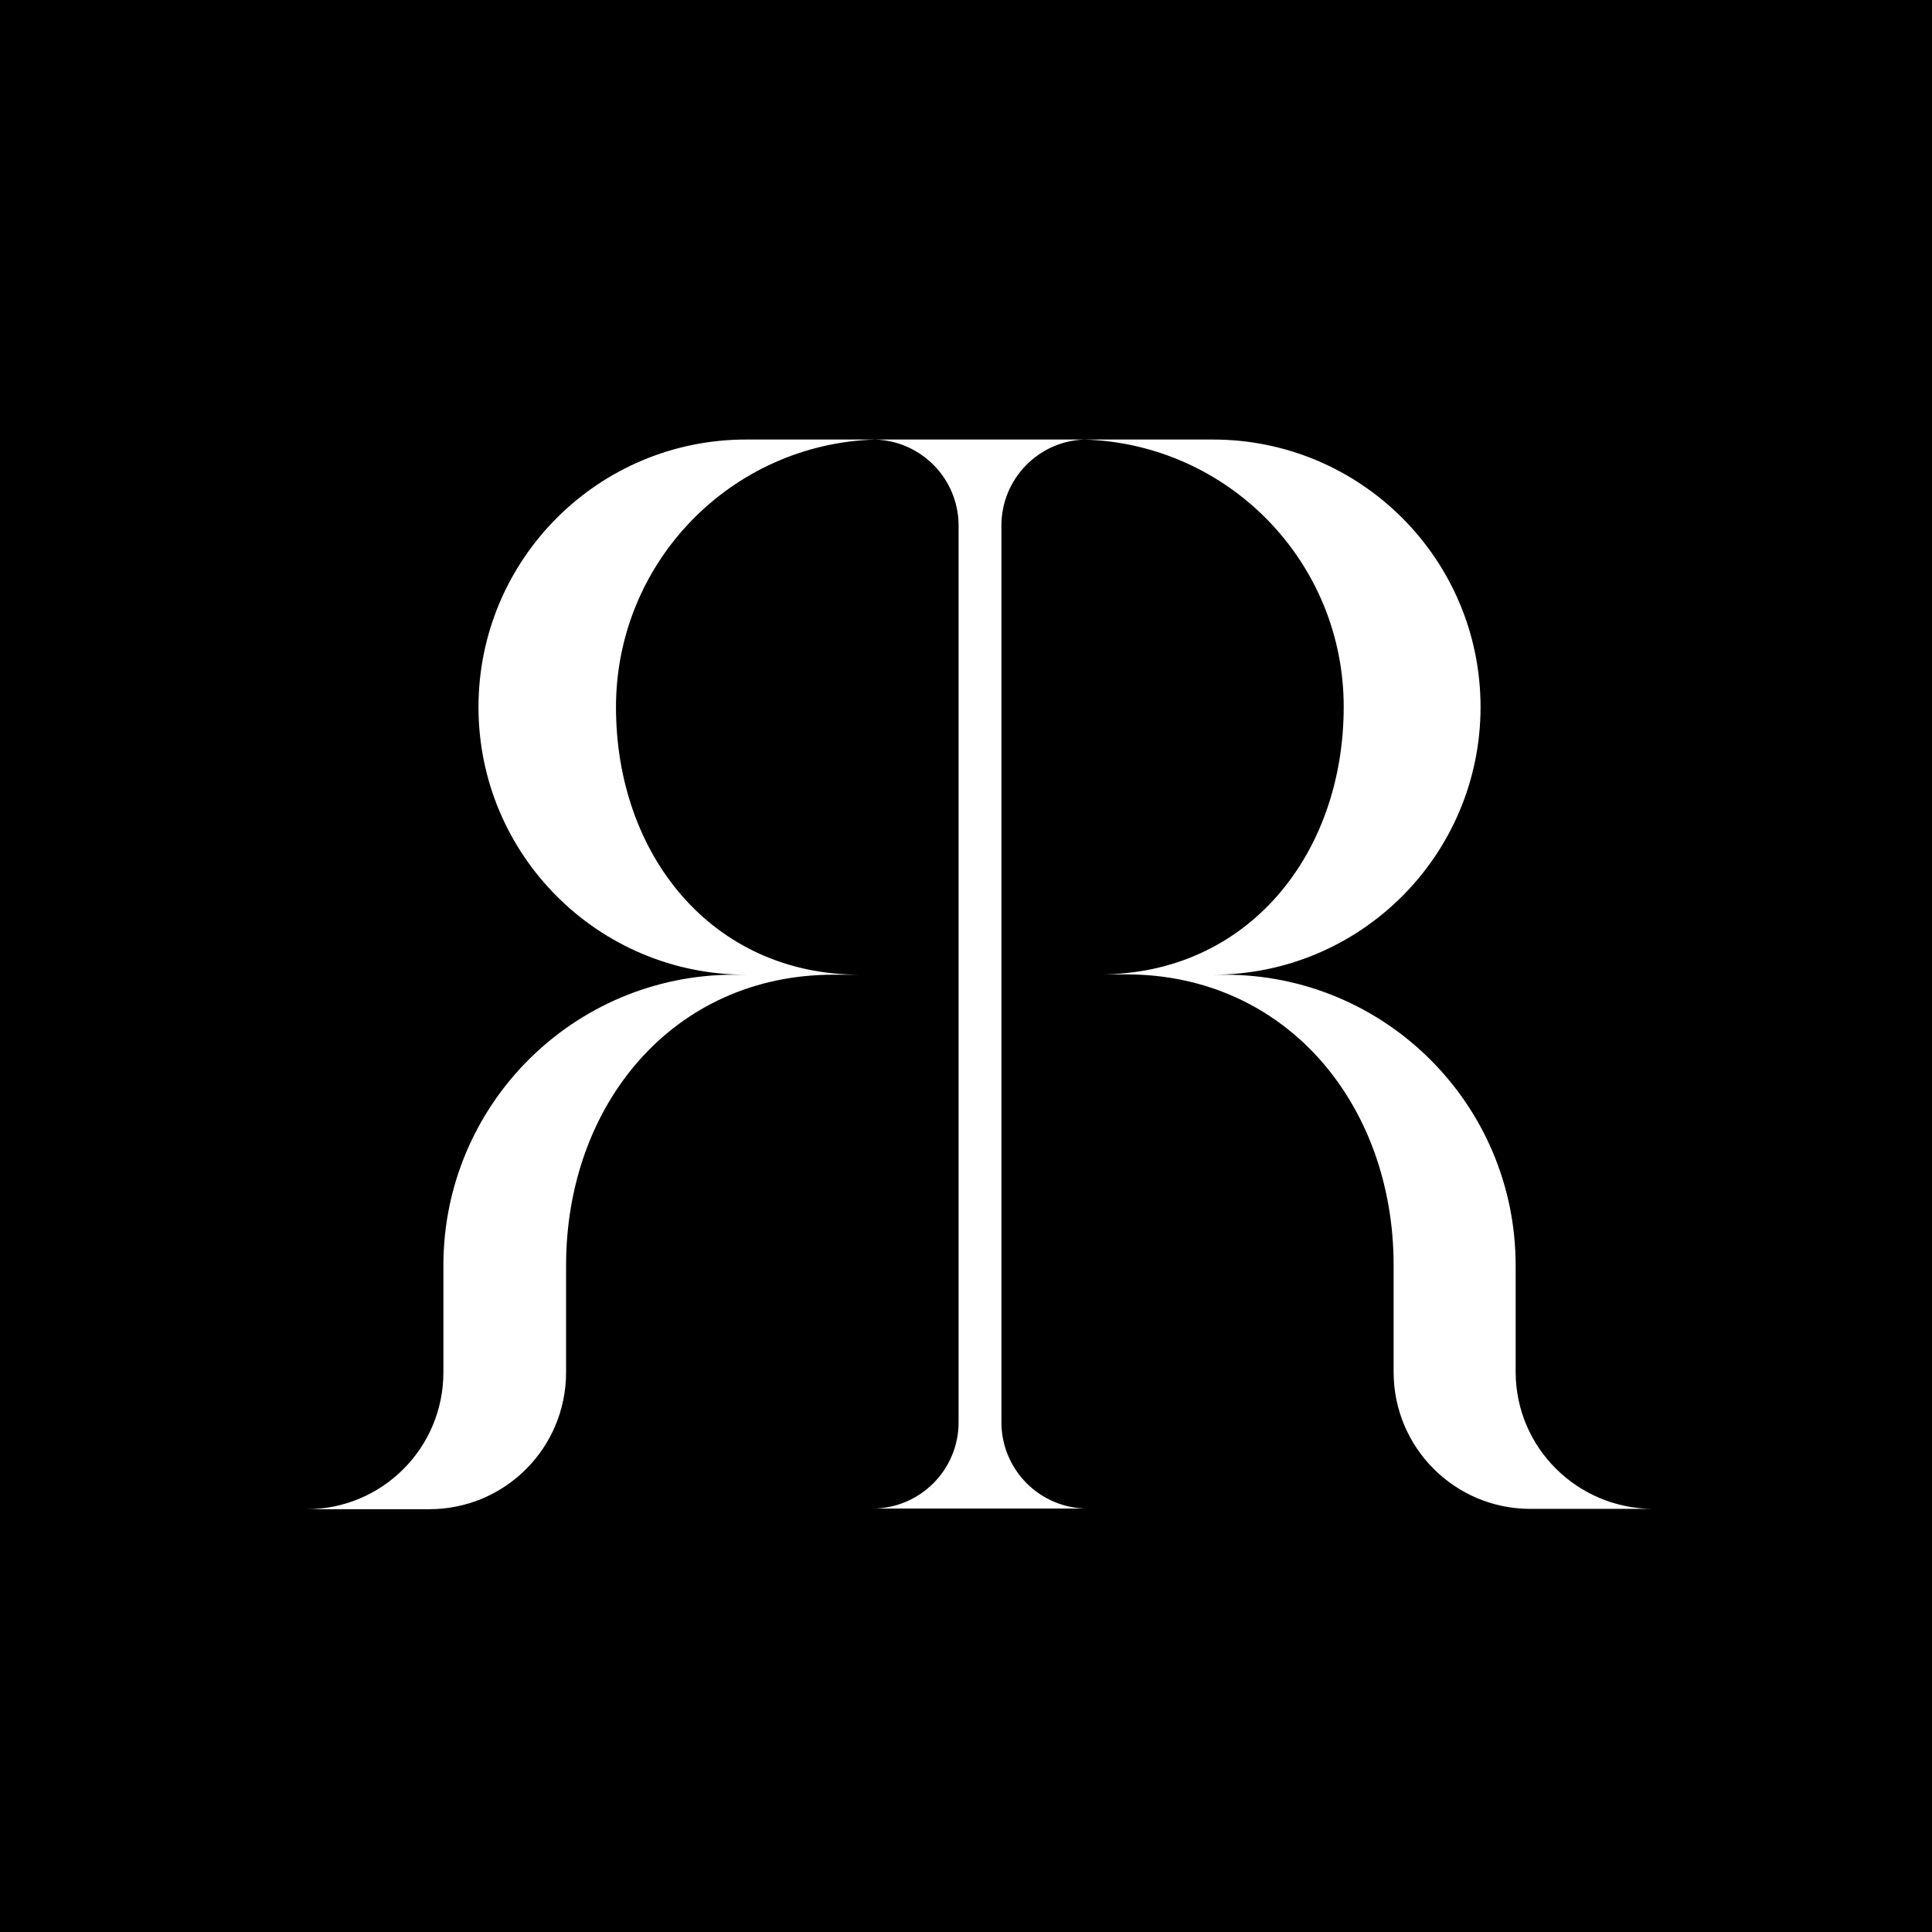 <?xml version="1.0" encoding="utf-8"?>
<!-- Generator: Adobe Illustrator 23.1.1, SVG Export Plug-In . SVG Version: 6.00 Build 0)  -->
<svg version="1.1" id="Layer_1" xmlns="http://www.w3.org/2000/svg" xmlns:xlink="http://www.w3.org/1999/xlink" x="0px" y="0px"
	 viewBox="0 0 60 60" style="enable-background:new 0 0 60 60;" xml:space="preserve">
<style type="text/css">
	.st0{fill:#FFFFFF;}
</style>
<rect width="60" height="60"/>
<path class="st0" d="M47.07,42.62V39.3c0-4.99-4.04-9.03-9.03-9.03h-0.37c4.58,0,8.3-3.71,8.31-8.3c0,0,0-0.01,0-0.01l0,0
	c0-4.59-3.72-8.31-8.31-8.31h-14.5c-4.59,0-8.31,3.72-8.31,8.31l0,0l0,0c0,4.59,3.72,8.31,8.31,8.31l0,0h-0.37
	c-4.99,0-9.03,4.04-9.03,9.03v3.32c0,2.35-1.9,4.25-4.25,4.25h3.81c2.35,0,4.25-1.9,4.25-4.25V39.3c0-4.99,3.32-9.03,8.31-9.03h0.81
	c-4.59,0-7.57-3.72-7.57-8.31l0,0c0-4.49,3.56-8.17,8.05-8.31c1.44,0.05,2.58,1.22,2.59,2.66v27.86c0,1.48-1.2,2.68-2.68,2.68
	c0,0,0,0,0,0h6.69c-1.48,0-2.68-1.2-2.68-2.68l0,0V16.32c0-1.43,1.13-2.61,2.56-2.67c4.49,0.13,8.07,3.8,8.07,8.3l0,0
	c0,4.59-2.99,8.31-7.57,8.31h0.81c4.99,0,8.31,4.06,8.31,9.03v3.32c0,2.35,1.9,4.25,4.25,4.25h3.81
	C48.98,46.85,47.08,44.96,47.07,42.62z"/>
</svg>
